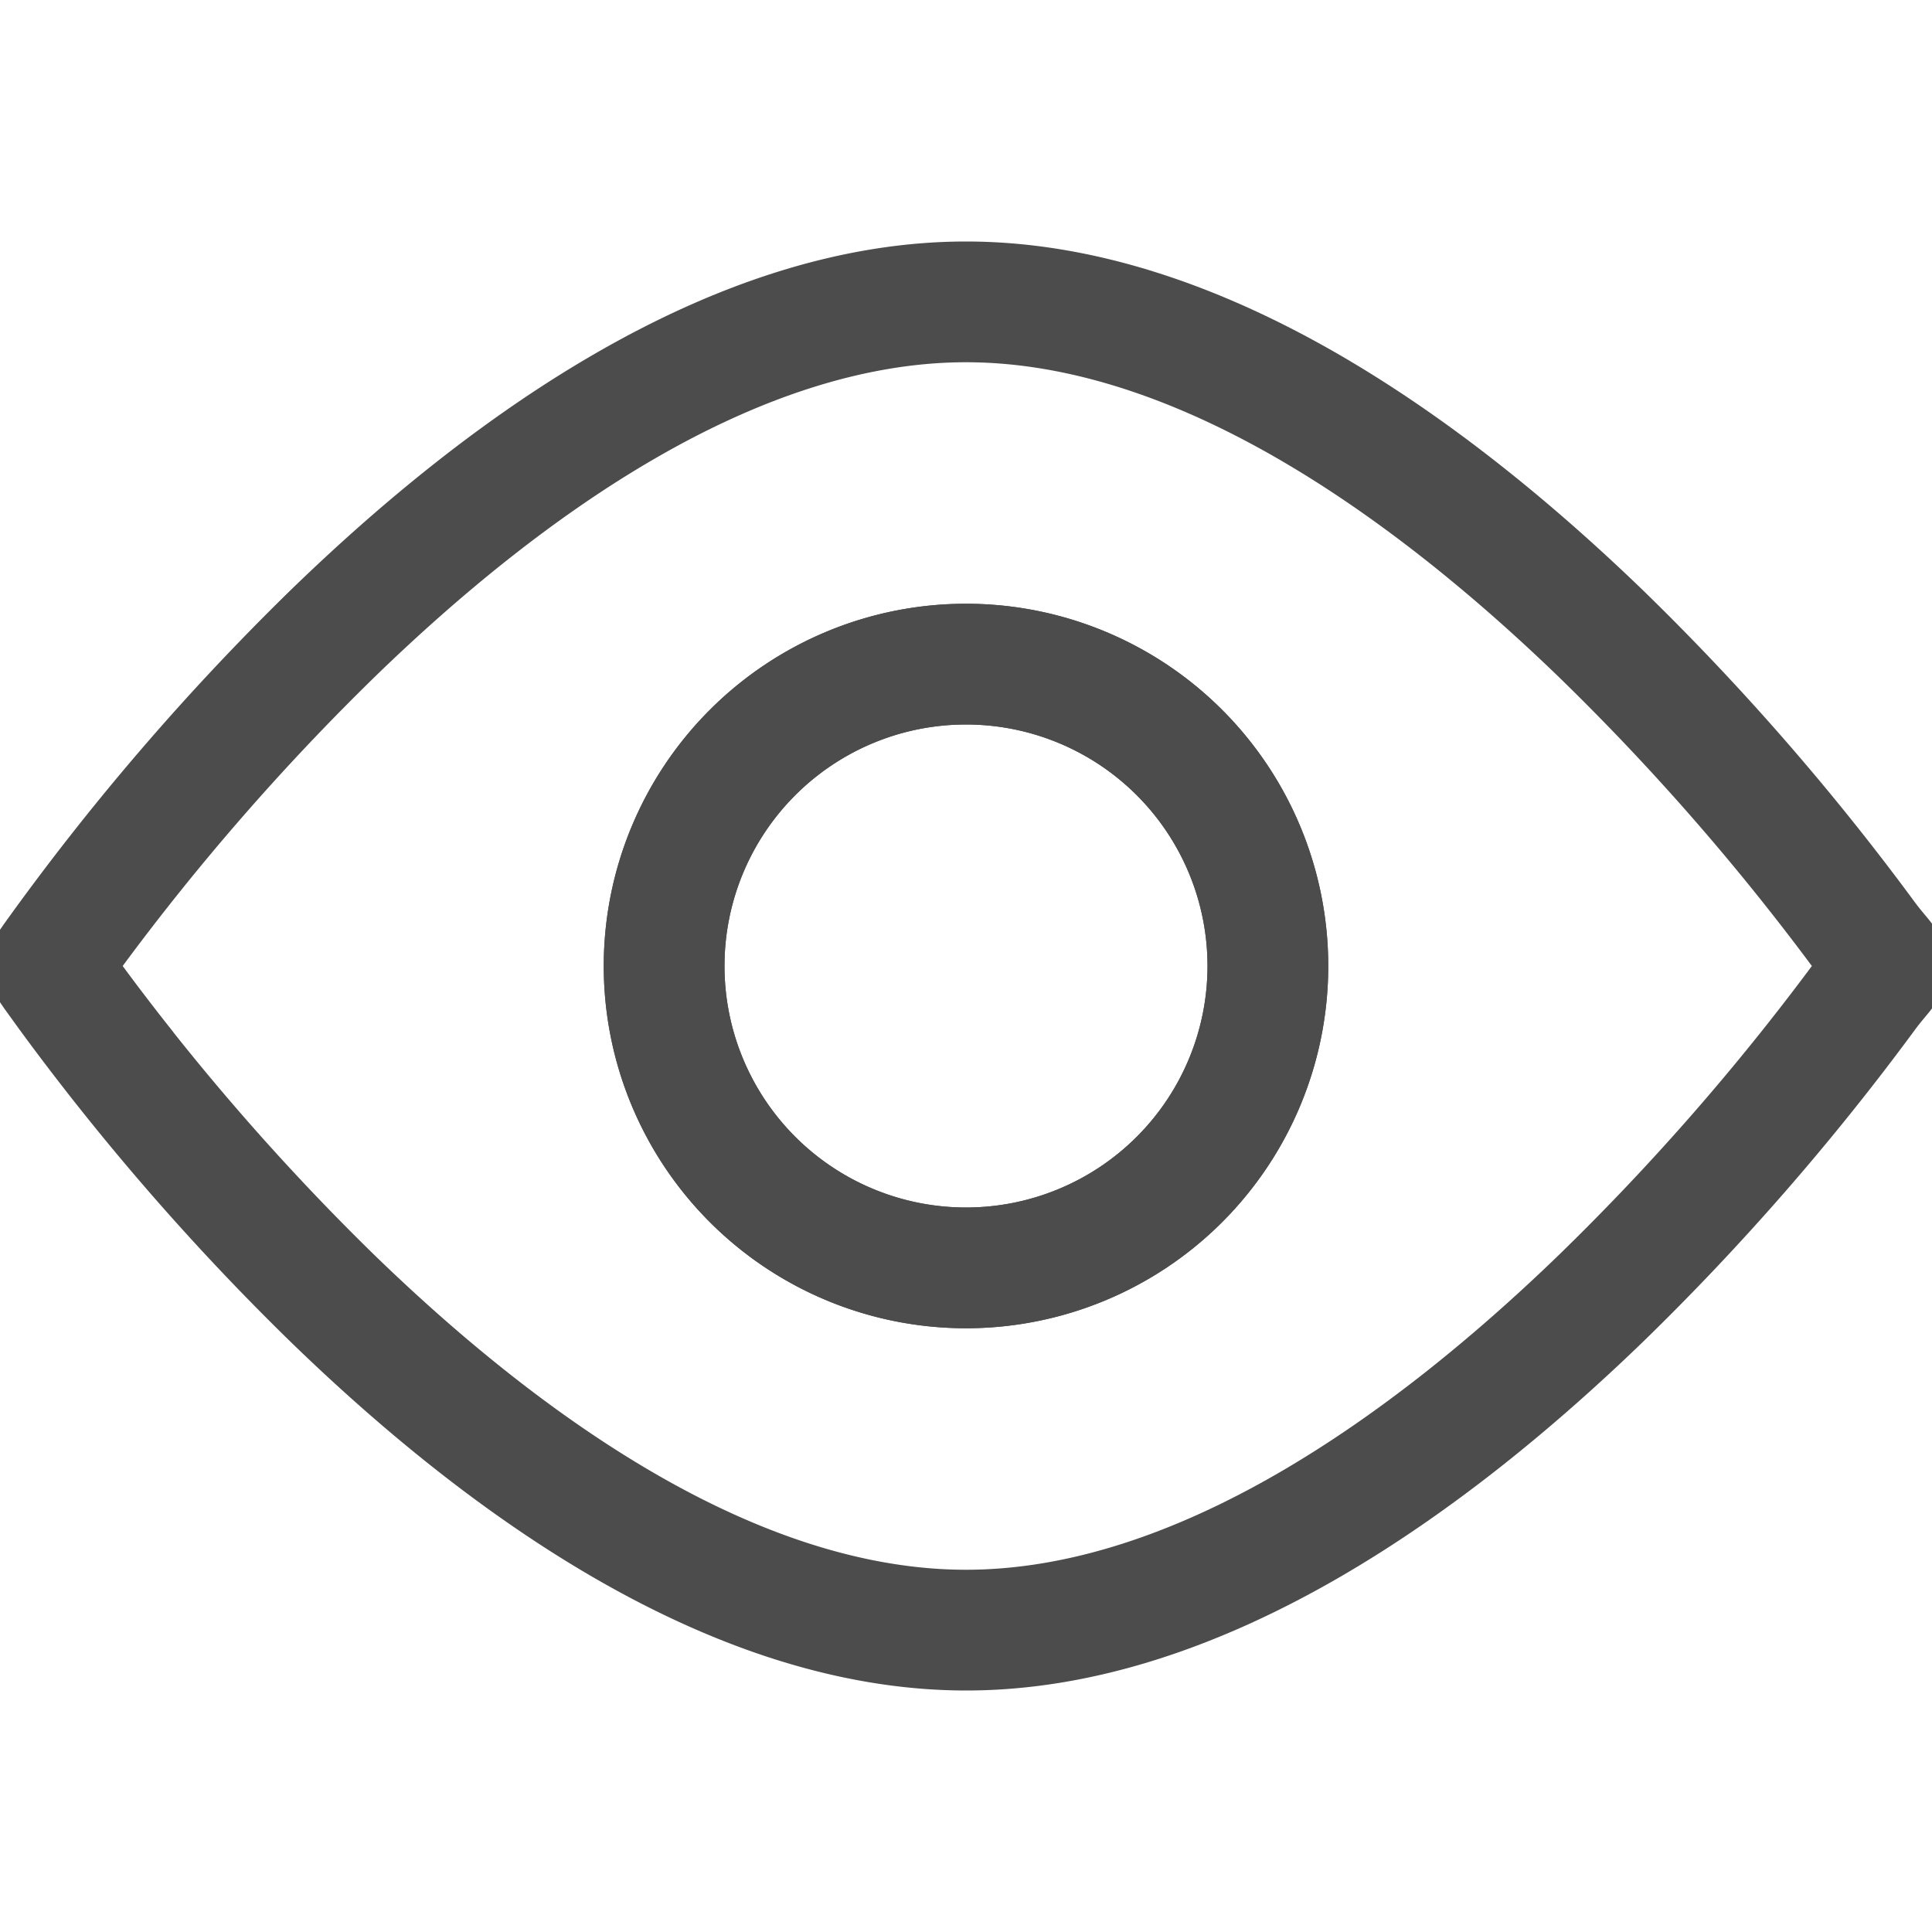 <svg focusable="false" viewBox="0 0 16 16" aria-hidden="true" xmlns="http://www.w3.org/2000/svg" width="16" height="16" fill="none">
<g fill-rule="evenodd" clip-path="url(#eye_svg__a)" clip-rule="evenodd">
<path d="M1.436 8.548A18.52 18.52 0 0 1 1.016 8 19.73 19.73 0 0 1 3.1 5.609C4.505 4.244 6.28 3 8 3c1.722 0 3.501 1.244 4.913 2.61A19.83 19.83 0 0 1 15.005 8a19.832 19.832 0 0 1-2.092 2.39C11.5 11.757 9.722 13 8 13s-3.495-1.244-4.902-2.609a19.73 19.73 0 0 1-1.663-1.843ZM8 11a3 3 0 1 0 0-6 3 3 0 0 0 0 6Z" ></path>
<path d="M8 11a3 3 0 1 0 0-6 3 3 0 0 0 0 6Zm2-3a2 2 0 1 1-4 0 2 2 0 0 1 4 0Z" fill="rgb(76, 76, 76)" ></path>
<path d="M16 7.65c-.03-.043-.088-.104-.145-.182a20.827 20.827 0 0 0-2.247-2.578C12.176 3.507 10.145 2 8 2 5.855 2 3.83 3.506 2.403 4.891a20.73 20.73 0 0 0-2.369 2.76L0 7.7v.6l.034.05.13.18a20.724 20.724 0 0 0 2.238 2.578C3.83 12.495 5.856 14 8.002 14c2.144 0 4.175-1.506 5.607-2.89a20.824 20.824 0 0 0 2.247-2.578c.057-.078.115-.14.145-.182v-.7Zm-14.564.898A18.52 18.52 0 0 1 1.016 8 19.729 19.729 0 0 1 3.1 5.609C4.505 4.244 6.28 3 8 3c1.722 0 3.5 1.244 4.913 2.61A19.833 19.833 0 0 1 15.005 8a19.834 19.834 0 0 1-2.092 2.39C11.5 11.757 9.722 13 8 13s-3.495-1.244-4.902-2.609a19.729 19.729 0 0 1-1.663-1.843Z" fill="rgb(76, 76, 76)"></path>
<path d="M8 11a3 3 0 1 0 0-6 3 3 0 0 0 0 6Zm2-3a2 2 0 1 1-4 0 2 2 0 0 1 4 0Z" fill="rgb(76, 76, 76)" ></path></g><defs><clipPath id="eye_svg__a">
<path fill="#fff" d="M0 0h16v16H0z"></path></clipPath></defs></svg>